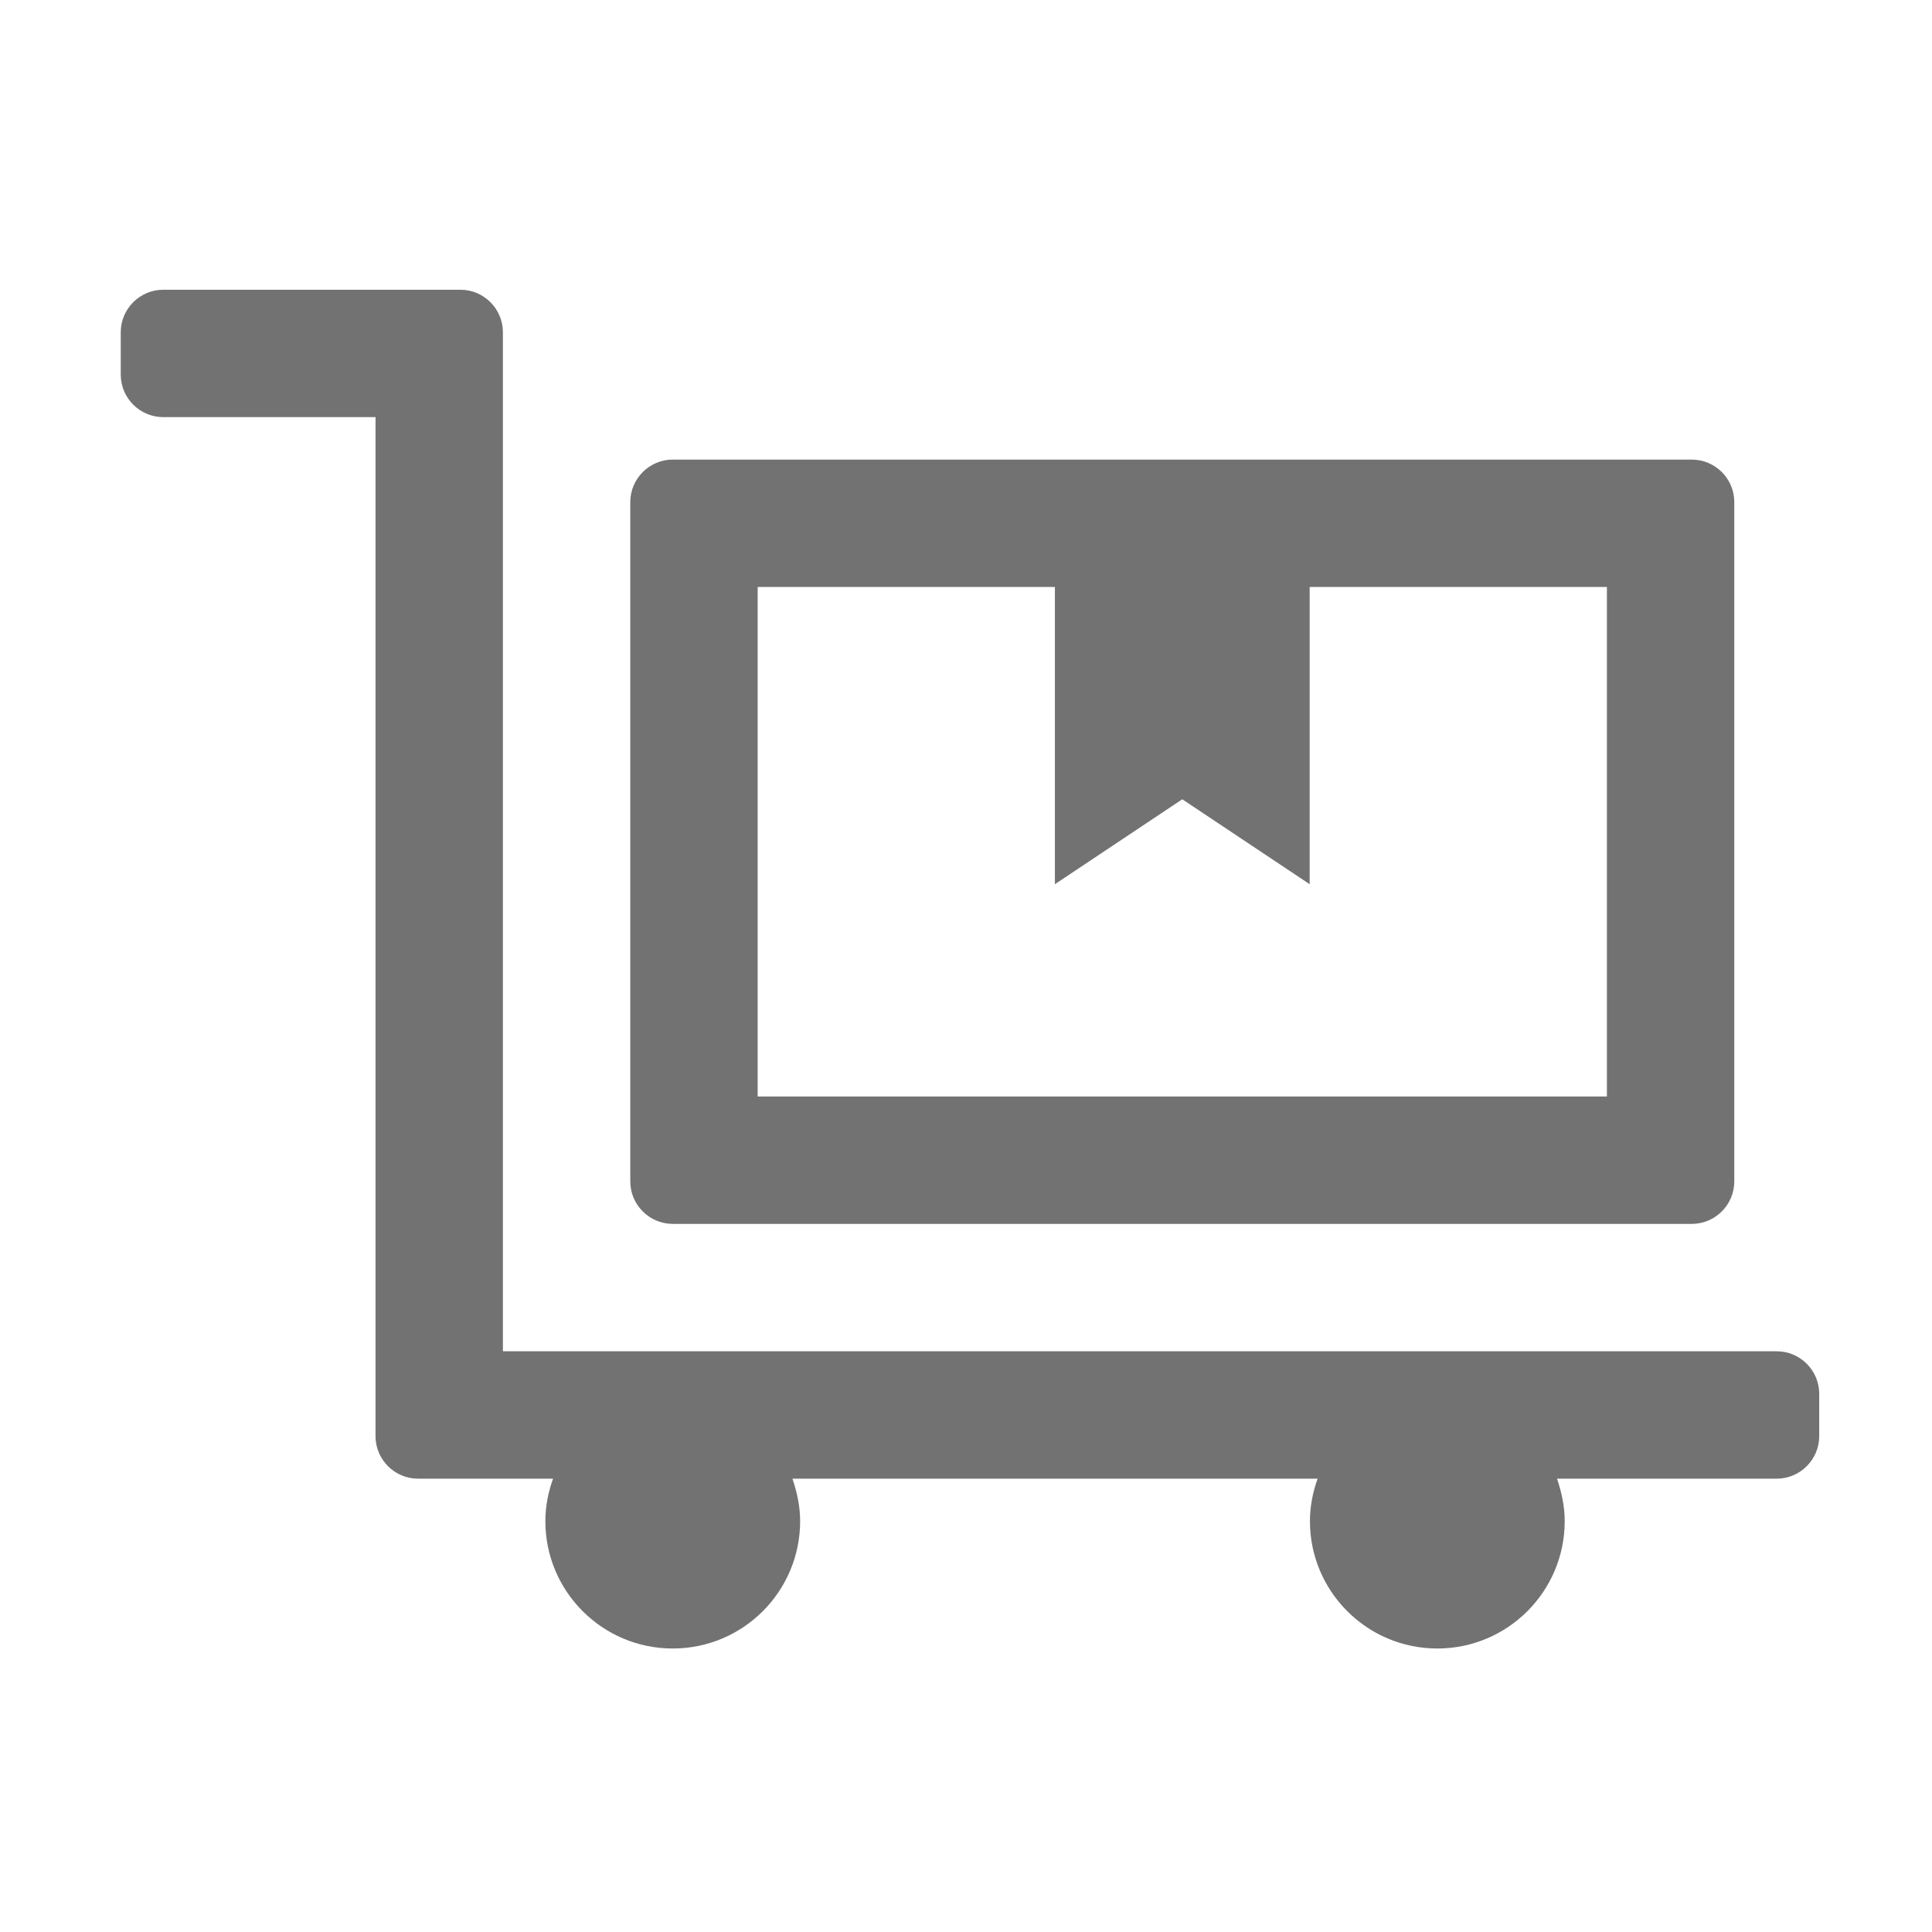 ﻿<?xml version='1.0' encoding='UTF-8'?>
<svg viewBox="-2 -4.799 32 32" xmlns="http://www.w3.org/2000/svg">
  <g transform="matrix(0.999, 0, 0, 0.999, 0, 0)">
    <g transform="matrix(0.044, 0, 0, 0.044, 0, 0)">
      <path d="M208, 352L592, 352C600.8, 352 608, 344.8 608, 336L608, 80C608, 71.2 600.8, 64 592, 64L208, 64C199.2, 64 192, 71.2 192, 80L192, 336C192, 344.8 199.2, 352 208, 352zM240, 112L352, 112L352, 224L400, 192L448, 224L448, 112L560, 112L560, 304L240, 304L240, 112zM624, 400L144, 400L144, 16C144, 7.2 136.8, 0 128, 0L16, 0C7.2, 0 0, 7.2 0, 16L0, 32C0, 40.8 7.2, 48 16, 48L96, 48L96, 432C96, 440.8 103.2, 448 112, 448L162.9, 448C161.1, 453 160, 458.4 160, 464C160, 490.5 181.5, 512 208, 512C234.5, 512 256, 490.5 256, 464C256, 458.4 254.8, 453 253.1, 448L451, 448C449.2, 453 448.1, 458.4 448.1, 464C448.1, 490.5 469.6, 512 496.1, 512C522.6, 512 544.1, 490.5 544.1, 464C544.1, 458.4 542.9, 453 541.2, 448L624, 448C632.8, 448 640, 440.8 640, 432L640, 416C640, 407.2 632.8, 400 624, 400z" fill="#727272" fill-opacity="1" class="Black" />
    </g>
  </g>
</svg>